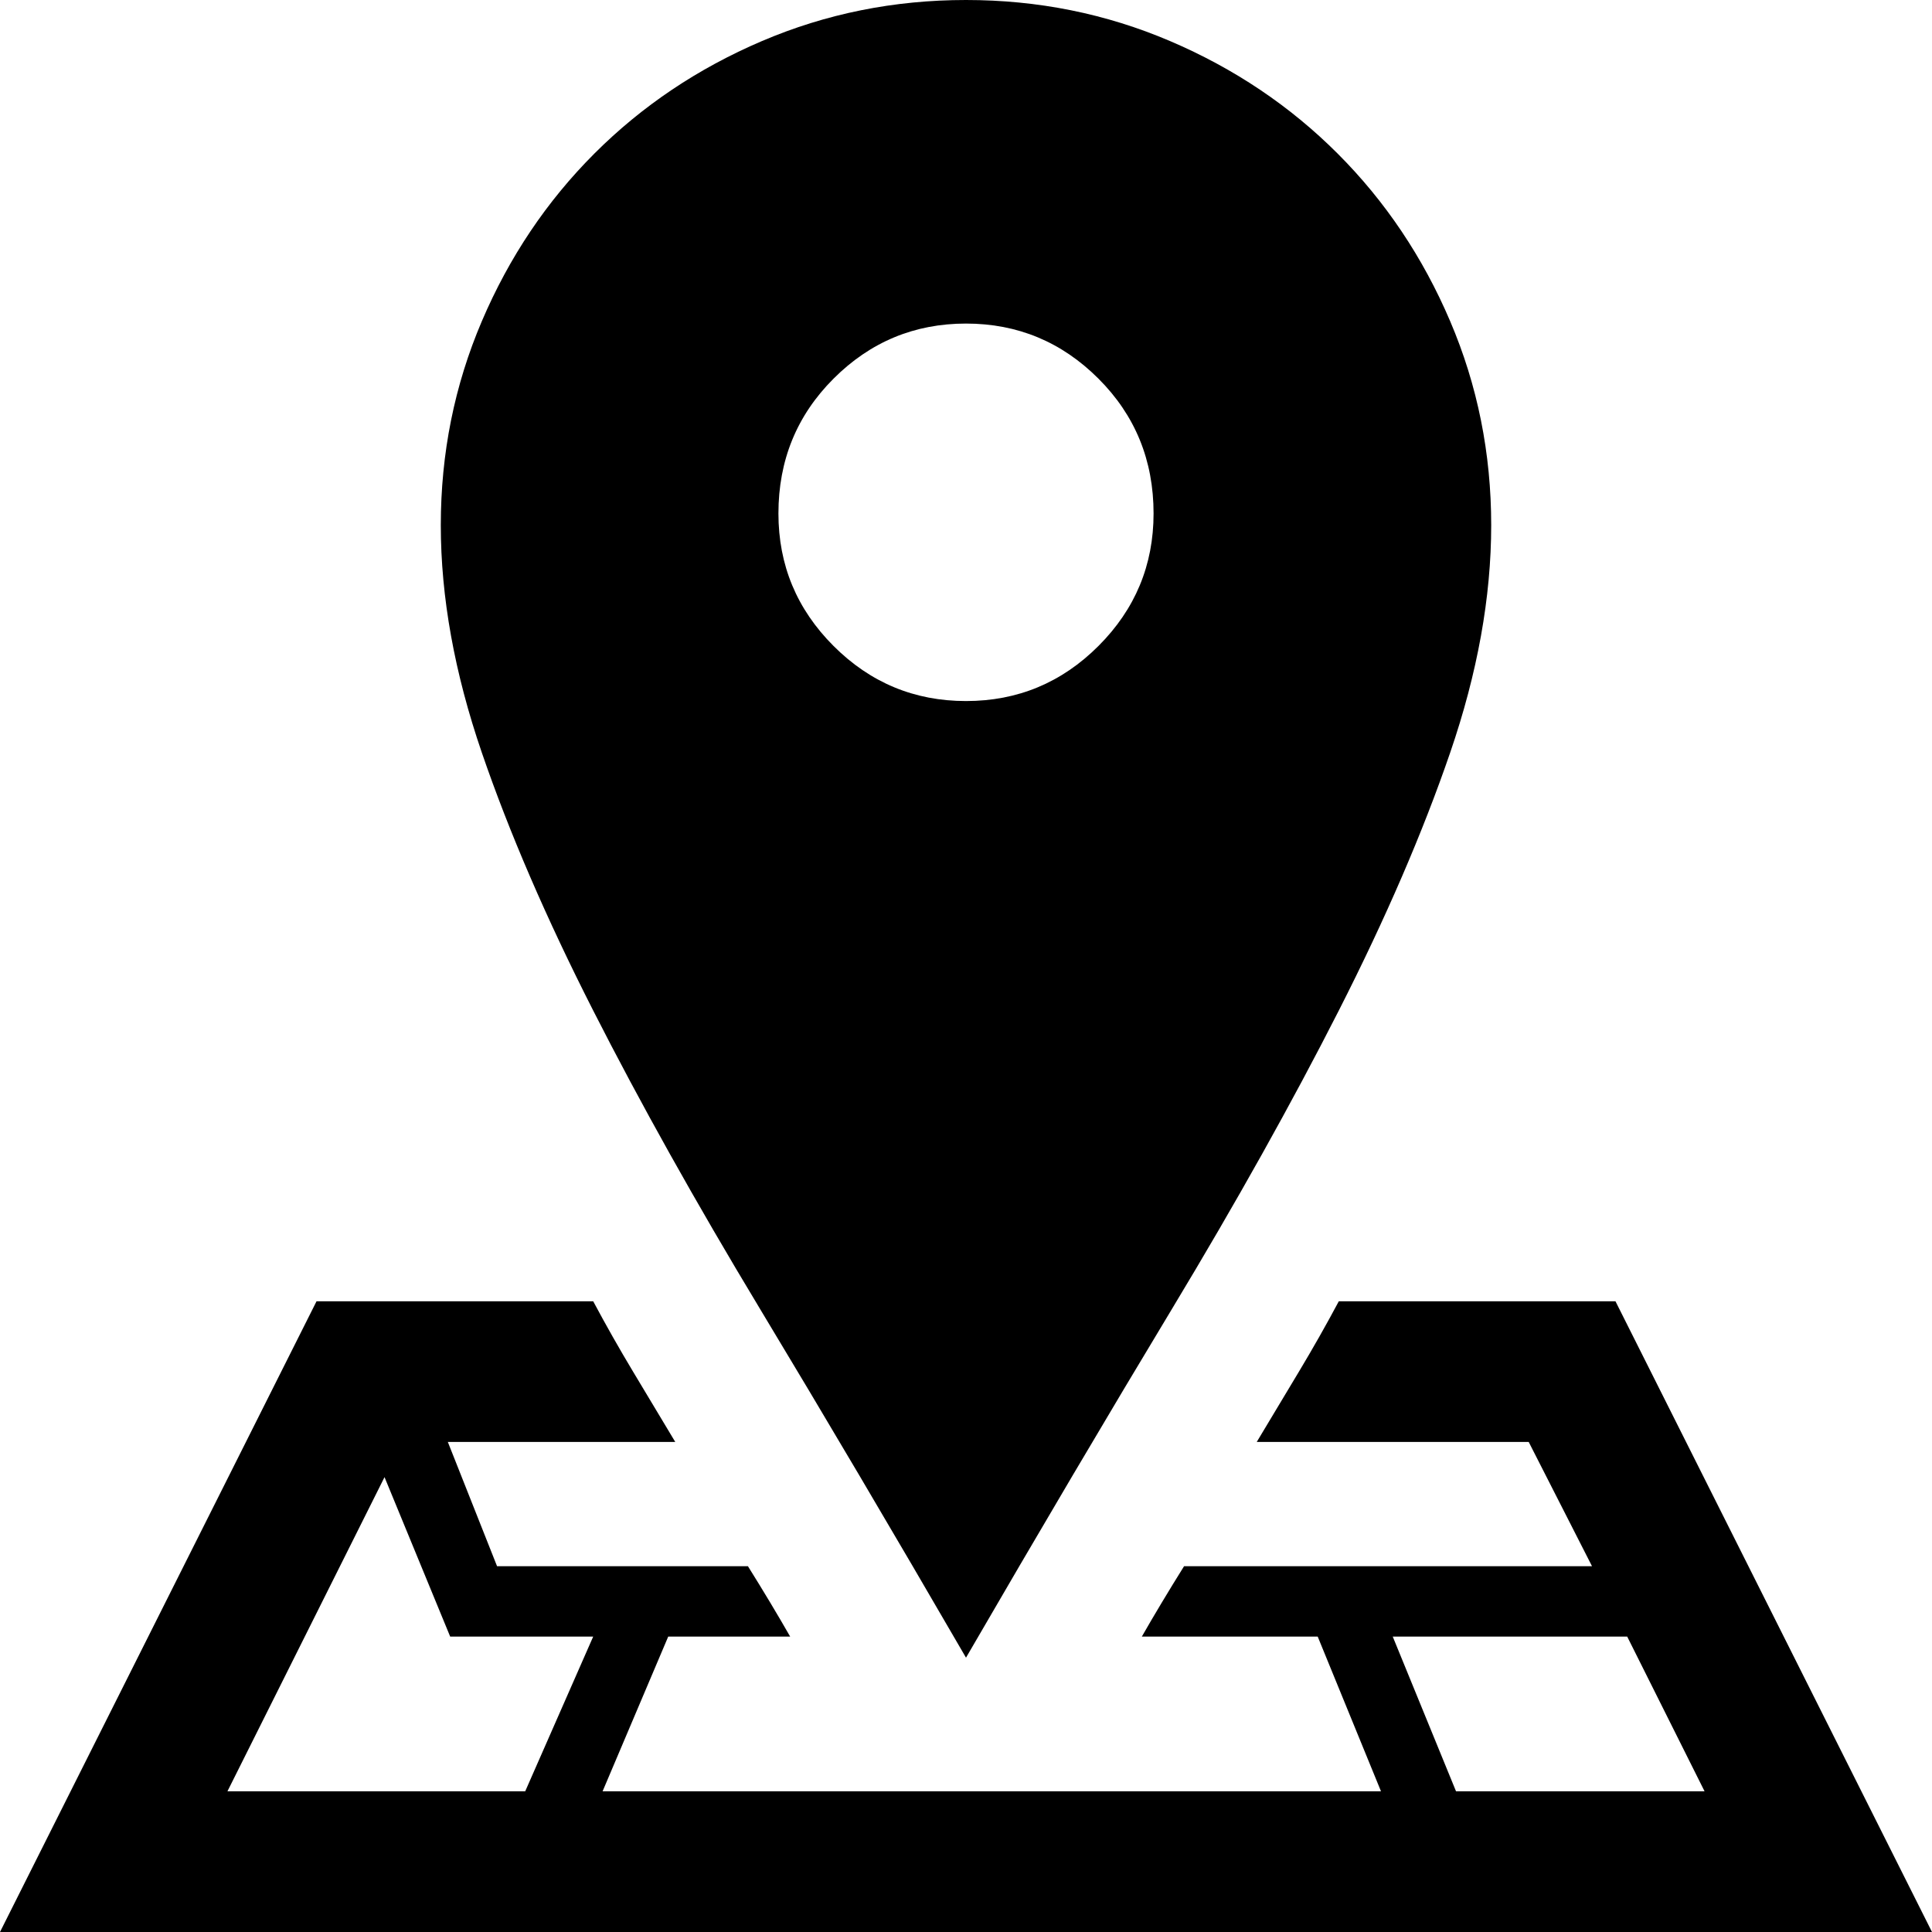 <?xml version="1.0" encoding="UTF-8"?>
<svg width="256px" height="256px" viewBox="0 0 256 256" version="1.1" xmlns="http://www.w3.org/2000/svg" xmlns:xlink="http://www.w3.org/1999/xlink">
    
    <title>pin-map</title>
    <desc>Created with sketchtool.</desc>
    <defs></defs>
    <g id="Page-1" stroke="none" stroke-width="1" fill="none" fill-rule="evenodd">
        <g id="pin-map" fill="#000000" fill-rule="nonzero">
            <path d="M197.592,69.592 C197.592,60.065 195.78,51.055 192.155,42.563 C188.531,34.071 183.56,26.667 177.243,20.35 C170.926,14.032 163.521,9.062 155.029,5.437 C146.537,1.812 137.528,0 128,0 C118.472,0 109.463,1.812 100.971,5.437 C92.479,9.062 85.074,14.032 78.757,20.35 C72.44,26.667 67.469,34.071 63.845,42.563 C60.22,51.055 58.408,60.065 58.408,69.592 C58.408,79.12 60.22,89.165 63.845,99.728 C67.469,110.291 72.388,121.683 78.602,133.903 C84.816,146.123 92.168,159.275 100.66,173.359 C109.152,187.443 118.265,202.874 128,219.65 C137.735,202.874 146.848,187.443 155.34,173.359 C163.832,159.275 171.184,146.123 177.398,133.903 C183.612,121.683 188.531,110.291 192.155,99.728 C195.78,89.165 197.592,79.12 197.592,69.592 Z M103.146,68.039 C103.146,60.997 105.579,55.042 110.447,50.175 C115.314,45.307 121.165,42.874 128,42.874 C134.835,42.874 140.686,45.307 145.553,50.175 C150.421,55.042 152.854,60.997 152.854,68.039 C152.854,74.874 150.421,80.725 145.553,85.592 C140.686,90.46 134.835,92.893 128,92.893 C121.165,92.893 115.314,90.46 110.447,85.592 C105.579,80.725 103.146,74.874 103.146,68.039 Z M214.058,172.427 L177.398,172.427 C175.741,175.534 173.981,178.641 172.117,181.748 L166.524,191.068 L202.563,191.068 L210.951,207.534 L156.893,207.534 C155.858,209.191 154.874,210.796 153.942,212.35 C153.01,213.903 152.129,215.405 151.301,216.854 L174.602,216.854 L182.99,237.359 L79.845,237.359 L88.544,216.854 L104.699,216.854 C103.871,215.405 102.99,213.903 102.058,212.35 C101.126,210.796 100.142,209.191 99.107,207.534 L65.864,207.534 L59.34,191.068 L89.476,191.068 L83.883,181.748 C82.019,178.641 80.259,175.534 78.602,172.427 L41.942,172.427 L0,256 L256,256 L214.058,172.427 Z M69.592,237.359 L30.136,237.359 L50.951,195.728 L59.65,216.854 L78.602,216.854 L69.592,237.359 Z M184.544,216.854 L215.612,216.854 L225.864,237.359 L192.932,237.359 L184.544,216.854 Z"></path>
        </g>
    </g>
</svg>